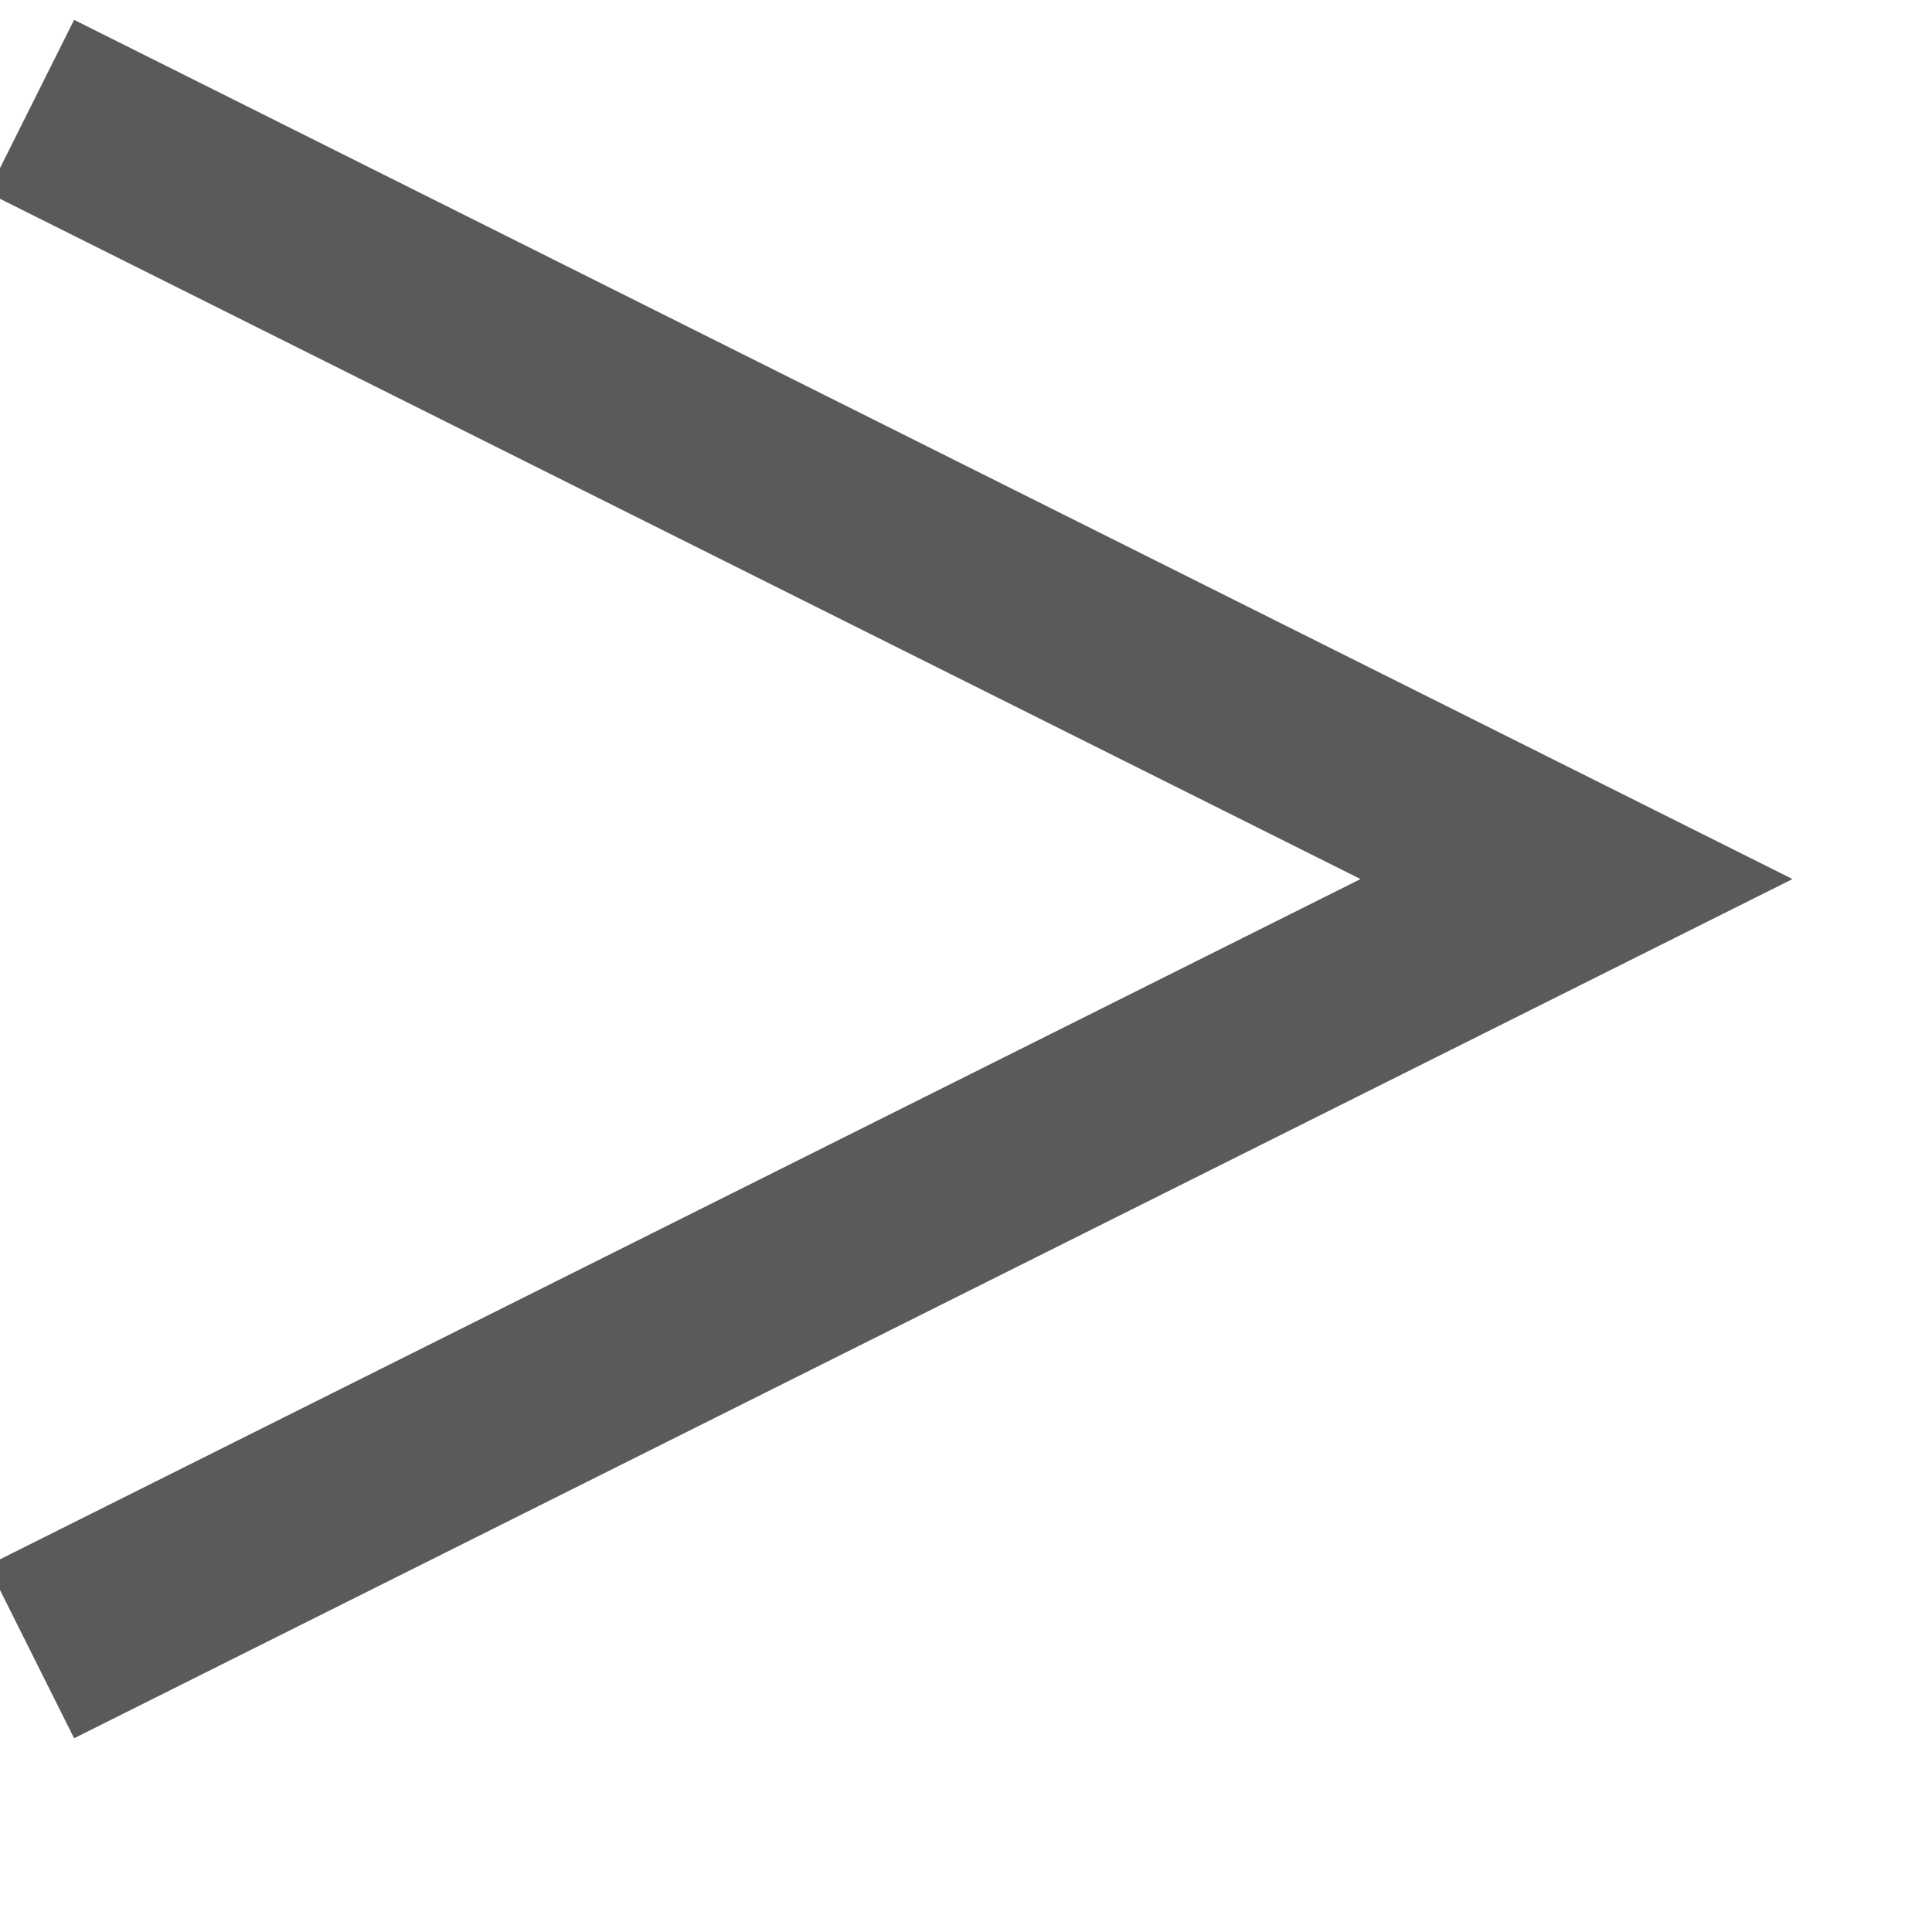 ﻿<?xml version="1.0" encoding="utf-8"?>
<svg version="1.1" xmlns:xlink="http://www.w3.org/1999/xlink" width="10px" height="10px" xmlns="http://www.w3.org/2000/svg">
  <g transform="matrix(1 0 0 1 -1058 -3633 )">
    <path d="M 0.16 0.55  L 8.16 4.55  L 0.16 8.55  " stroke-width="1" stroke="#5a5a5a" fill="none" transform="matrix(1 0 0 1 1058 3633 )" />
  </g>
</svg>